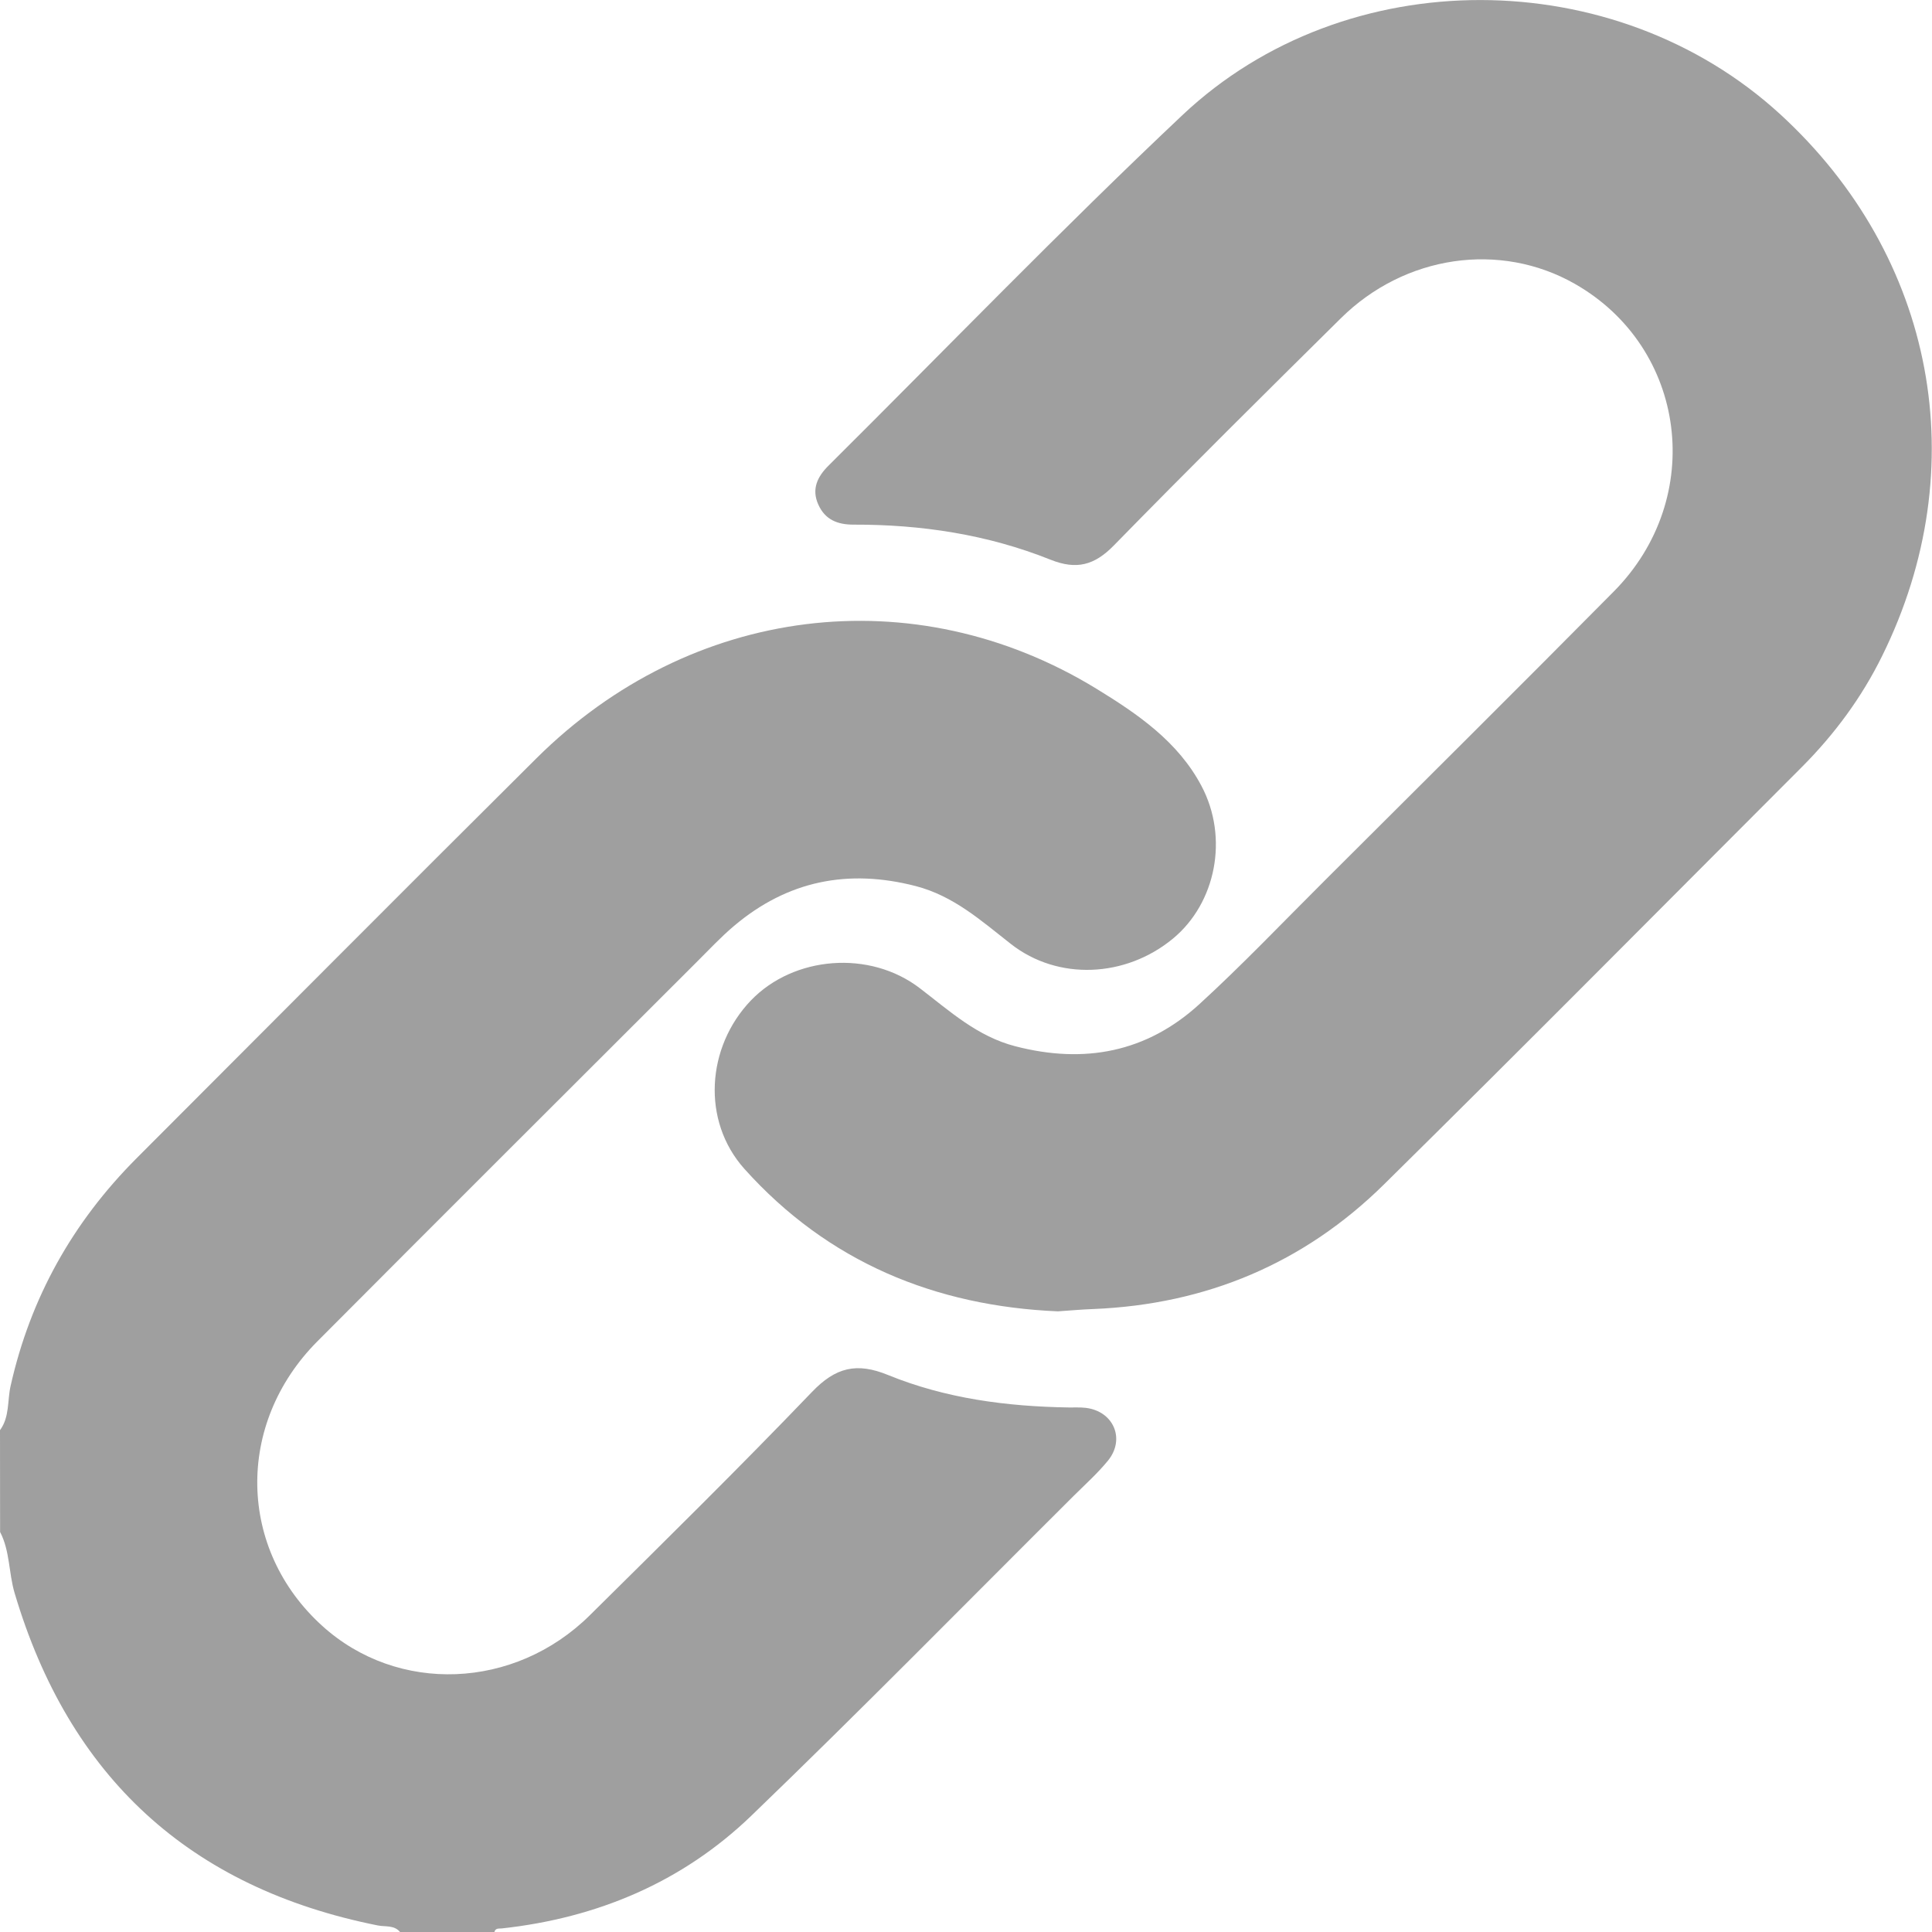 <svg width="20" height="20" viewBox="0 0 20 20" fill="none" xmlns="http://www.w3.org/2000/svg">
<path d="M0 14.805C0.101 14.668 0.075 14.499 0.11 14.346C0.315 13.432 0.754 12.652 1.412 11.992C2.792 10.611 4.168 9.226 5.553 7.85C7.15 6.263 9.462 5.975 11.349 7.129C11.775 7.39 12.195 7.676 12.438 8.137C12.721 8.672 12.588 9.347 12.143 9.716C11.65 10.123 10.951 10.152 10.466 9.773C10.159 9.533 9.873 9.274 9.477 9.172C8.777 8.992 8.152 9.118 7.6 9.584C7.461 9.701 7.336 9.836 7.207 9.964C5.899 11.271 4.59 12.575 3.286 13.885C2.434 14.741 2.461 16.04 3.337 16.832C4.117 17.538 5.326 17.493 6.106 16.721C6.878 15.957 7.653 15.194 8.405 14.41C8.65 14.154 8.868 14.101 9.193 14.234C9.789 14.477 10.421 14.56 11.063 14.57C11.122 14.571 11.18 14.567 11.239 14.574C11.527 14.608 11.652 14.896 11.47 15.12C11.363 15.251 11.236 15.365 11.116 15.484C10.004 16.591 8.906 17.71 7.776 18.798C7.062 19.485 6.182 19.855 5.195 19.963C5.164 19.966 5.129 19.957 5.118 20C4.792 20 4.467 20 4.141 20C4.08 19.926 3.988 19.948 3.91 19.932C1.962 19.543 0.715 18.393 0.151 16.49C0.089 16.281 0.104 16.057 0.001 15.859C0 15.509 0 15.157 0 14.805Z" fill="#9F9F9F"/>
<path d="M10.951 13.575C9.682 13.521 8.571 13.065 7.705 12.099C7.261 11.602 7.313 10.838 7.773 10.357C8.217 9.895 9.003 9.832 9.522 10.23C9.831 10.466 10.116 10.729 10.511 10.831C11.226 11.016 11.87 10.894 12.416 10.395C12.862 9.987 13.28 9.547 13.709 9.12C14.709 8.122 15.712 7.127 16.706 6.123C17.665 5.154 17.463 3.599 16.302 2.938C15.529 2.498 14.542 2.639 13.879 3.296C13.092 4.074 12.306 4.853 11.532 5.645C11.331 5.851 11.146 5.902 10.875 5.794C10.223 5.533 9.536 5.429 8.834 5.431C8.67 5.431 8.541 5.38 8.471 5.223C8.398 5.061 8.464 4.932 8.577 4.82C9.796 3.608 10.99 2.371 12.24 1.192C13.933 -0.405 16.718 -0.386 18.43 1.184C20.034 2.656 20.447 4.841 19.484 6.79C19.273 7.219 18.991 7.601 18.653 7.94C17.213 9.381 15.779 10.829 14.328 12.26C13.499 13.078 12.487 13.503 11.319 13.551C11.202 13.555 11.085 13.566 10.951 13.575Z" fill="#9F9F9F"/>
</svg>
